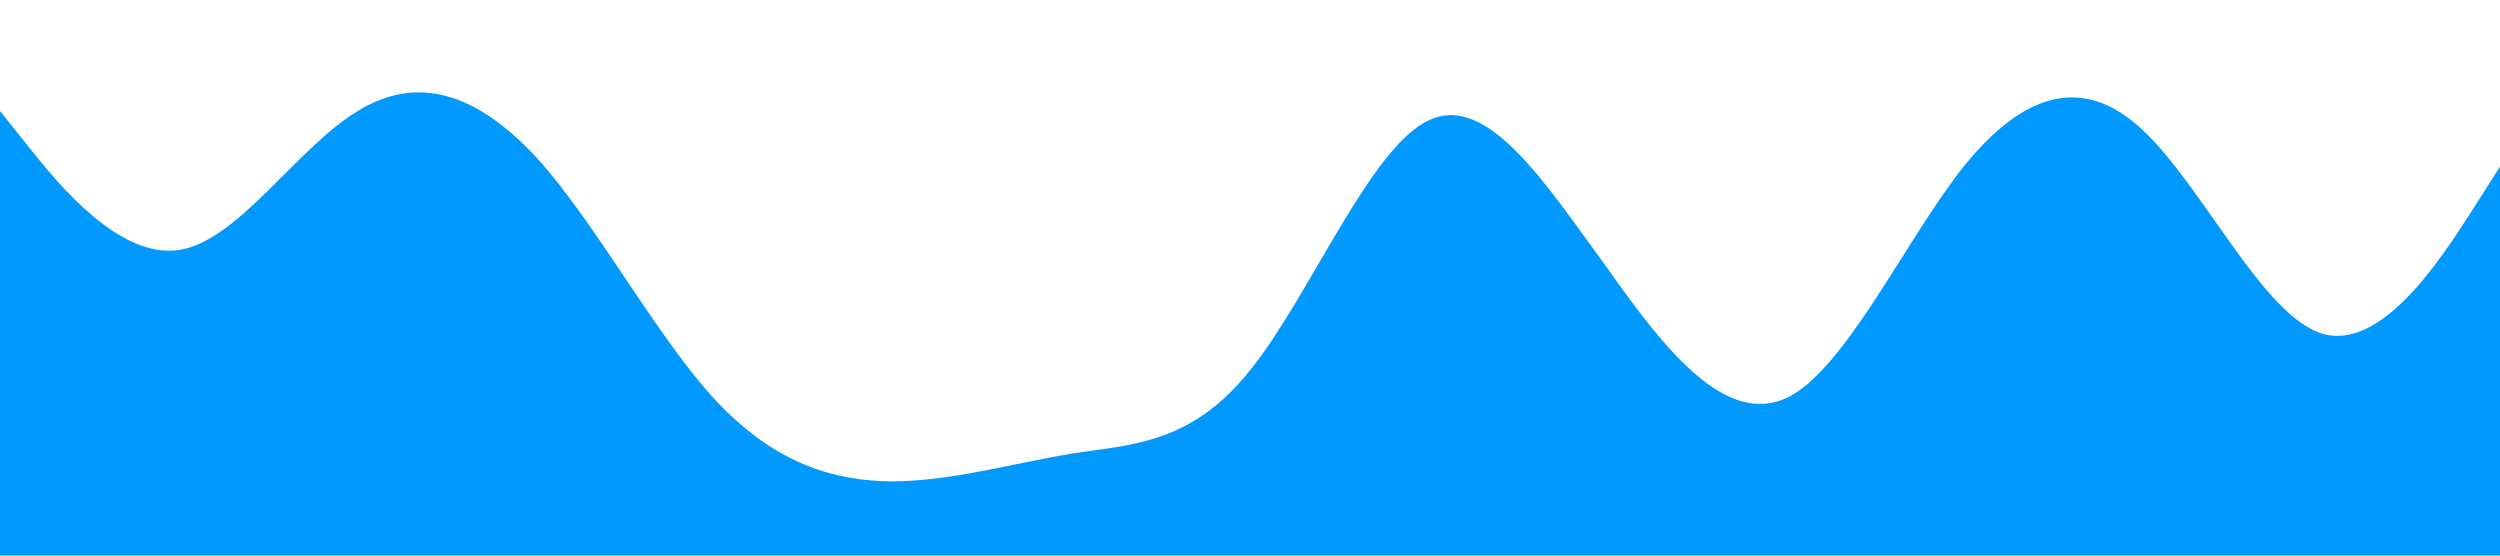 <?xml version="1.0" standalone="no"?><svg xmlns="http://www.w3.org/2000/svg" viewBox="0 0 1440 320"><path fill="#0099ff" fill-opacity="1" d="M0,64L17.1,85.3C34.3,107,69,149,103,144C137.1,139,171,85,206,64C240,43,274,53,309,90.7C342.9,128,377,192,411,229.3C445.7,267,480,277,514,277.3C548.6,277,583,267,617,261.3C651.4,256,686,256,720,213.3C754.3,171,789,85,823,69.3C857.1,53,891,107,926,154.7C960,203,994,245,1029,229.3C1062.9,213,1097,139,1131,96C1165.7,53,1200,43,1234,74.7C1268.6,107,1303,181,1337,192C1371.4,203,1406,149,1423,122.7L1440,96L1440,320L1422.9,320C1405.7,320,1371,320,1337,320C1302.9,320,1269,320,1234,320C1200,320,1166,320,1131,320C1097.1,320,1063,320,1029,320C994.3,320,960,320,926,320C891.4,320,857,320,823,320C788.6,320,754,320,720,320C685.7,320,651,320,617,320C582.9,320,549,320,514,320C480,320,446,320,411,320C377.1,320,343,320,309,320C274.3,320,240,320,206,320C171.4,320,137,320,103,320C68.6,320,34,320,17,320L0,320Z"></path></svg>